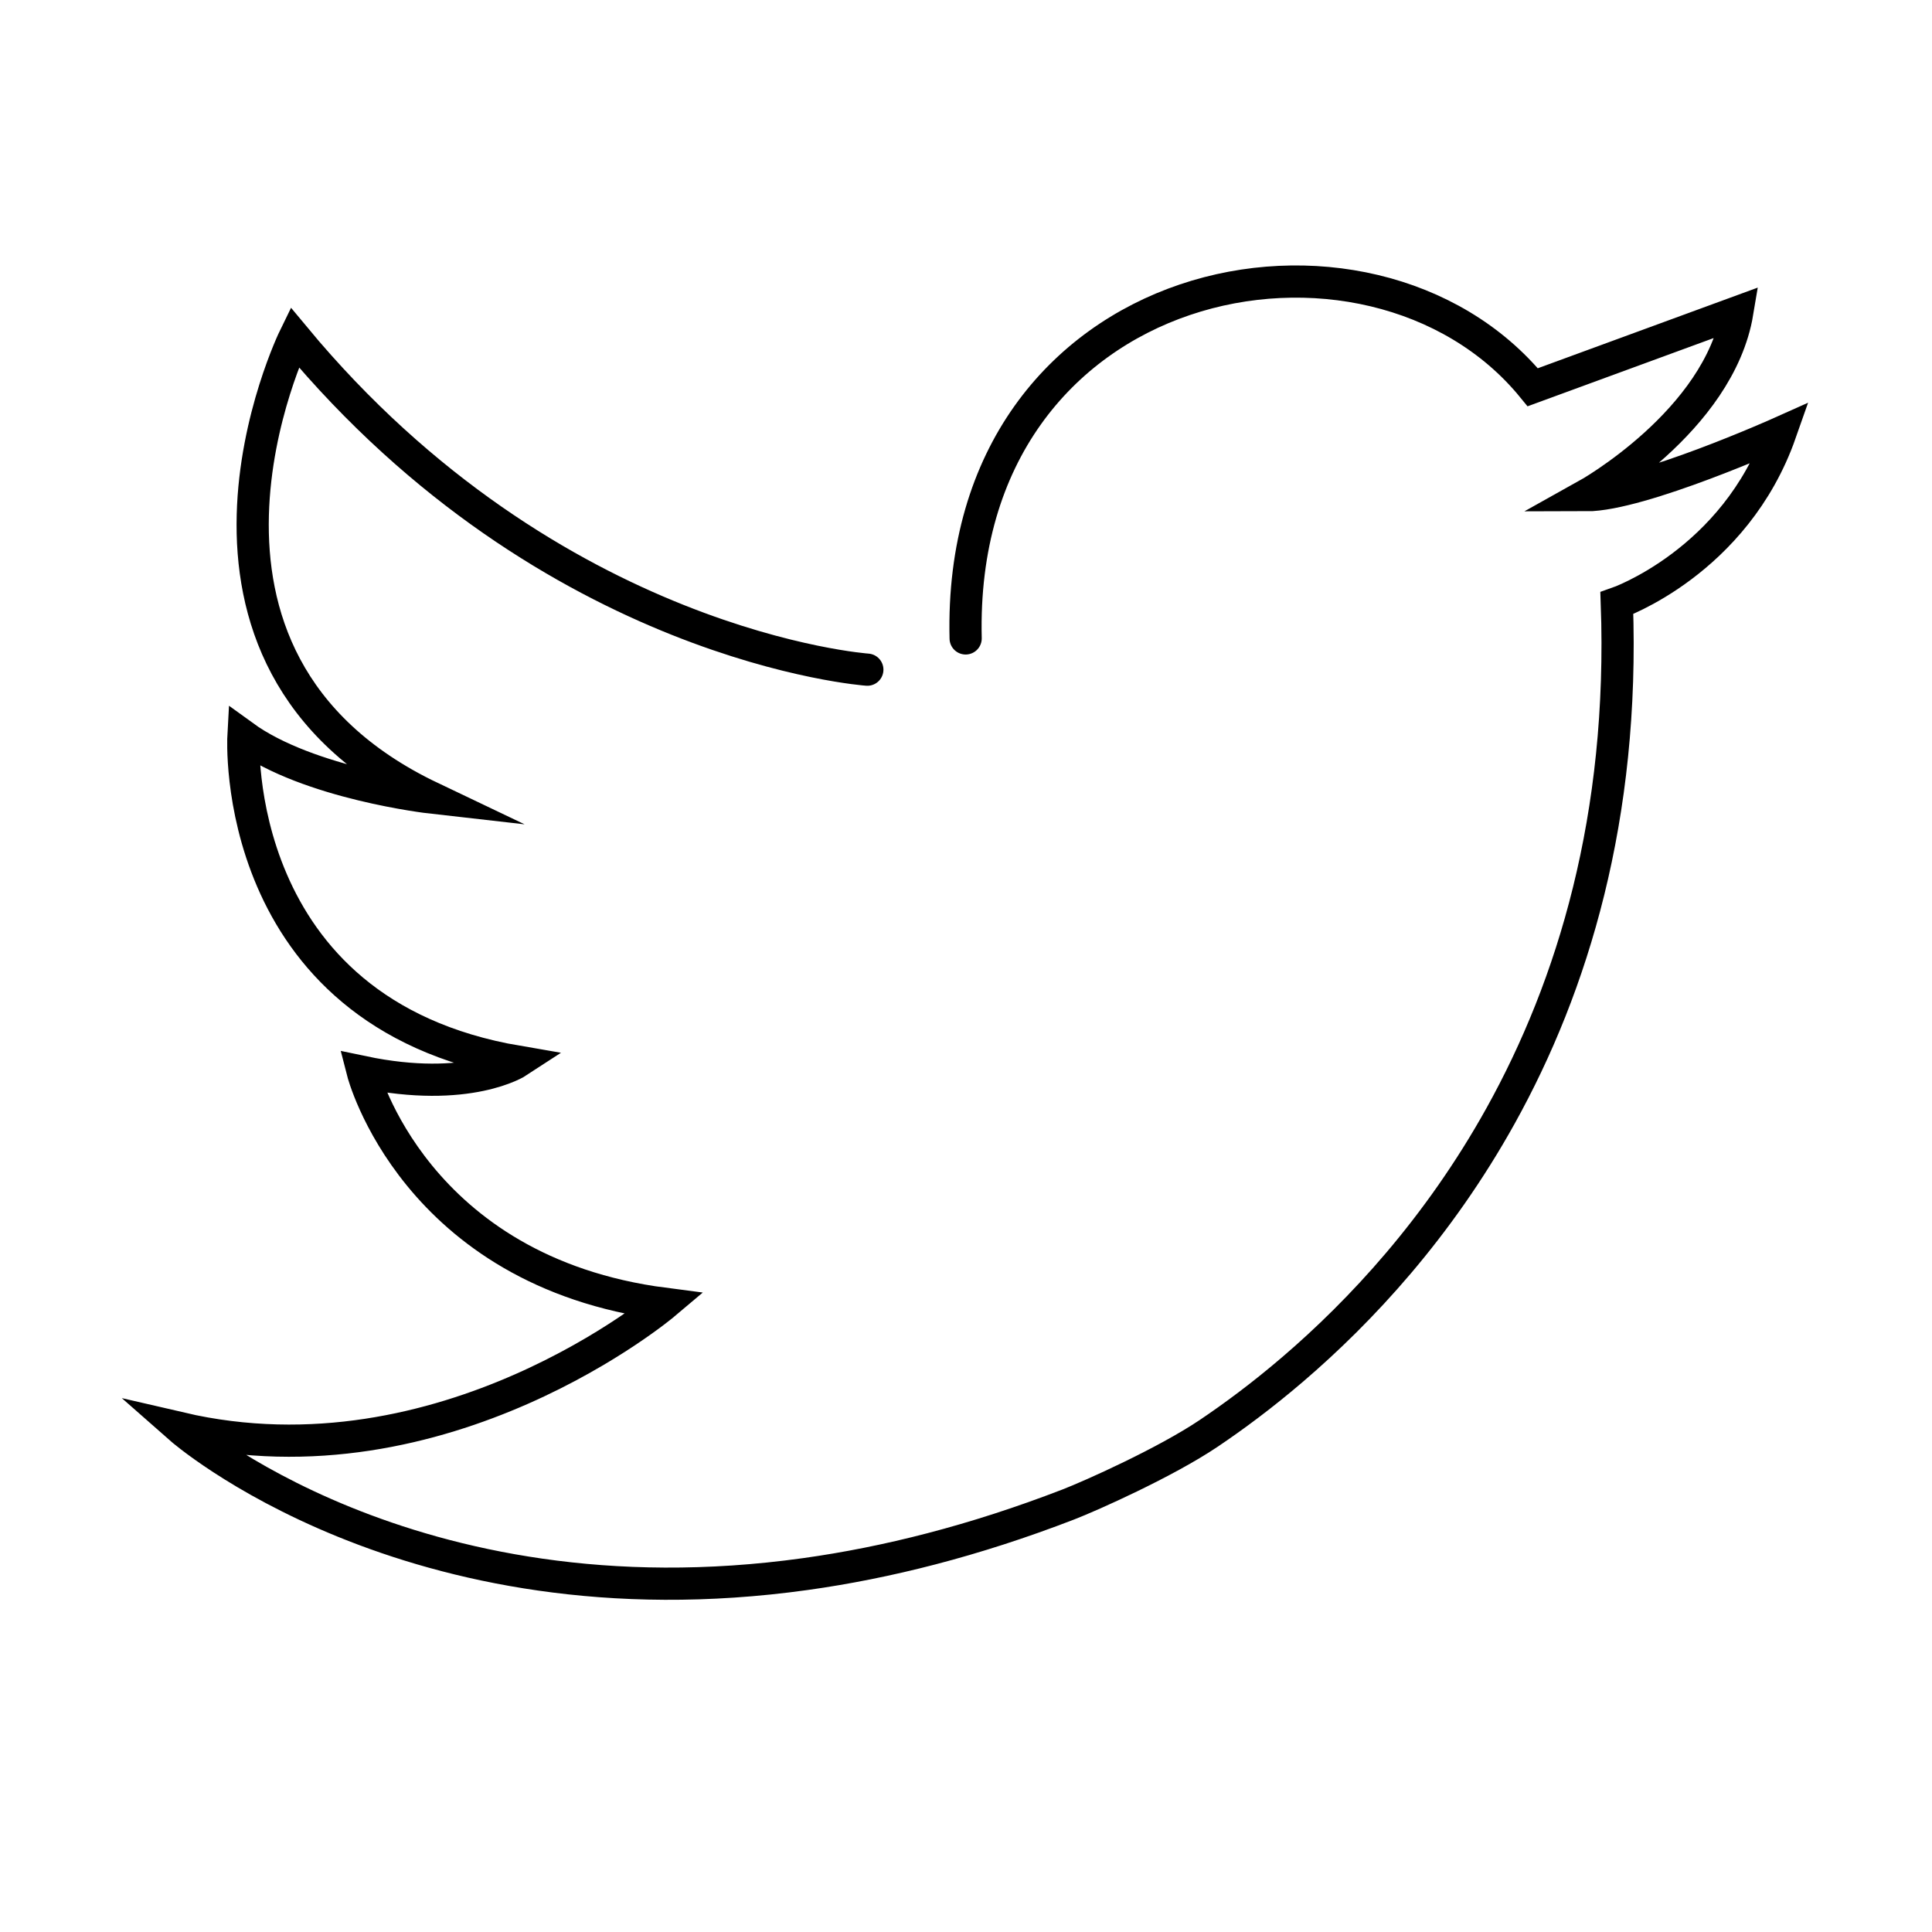 <?xml version="1.0" encoding="utf-8"?>
<!-- Generator: Adobe Illustrator 25.0.1, SVG Export Plug-In . SVG Version: 6.00 Build 0)  -->
<svg version="1.1" id="Layer_1" xmlns="http://www.w3.org/2000/svg" xmlns:xlink="http://www.w3.org/1999/xlink" x="0px" y="0px"
	 viewBox="0 0 1200 1200" style="enable-background:new 0 0 1200 1200;" xml:space="preserve">
<style type="text/css">
	.st0{fill:none;stroke:#000000;stroke-width:20;stroke-linecap:round;stroke-miterlimit:10;}
	.st1{fill:none;stroke:#000000;stroke-width:20;stroke-linecap:round;stroke-linejoin:round;stroke-miterlimit:10;}
	.st2{fill:none;stroke:#000000;stroke-width:20;stroke-miterlimit:10;}
	.st3{fill:#FFFFFF;stroke:#000000;stroke-width:15;stroke-linecap:round;stroke-miterlimit:10;}
	.st4{fill:#FFFFFF;stroke:#000000;stroke-width:15;stroke-miterlimit:10;}
	.st5{fill:none;stroke:#000000;stroke-width:15;stroke-linecap:round;stroke-miterlimit:10;}
	.st6{fill:none;stroke:#000000;stroke-width:15;stroke-linecap:round;stroke-linejoin:round;stroke-miterlimit:10;}
	.st7{fill:none;stroke:#000000;stroke-width:15;stroke-miterlimit:10;}
	.st8{fill:none;stroke:#000000;stroke-width:14.902;stroke-linecap:round;stroke-miterlimit:10;}
</style>
<path class="st0" d="M538.72,415.94c0,0-195.88-13.76-355.76-206.47c0,0-97.41,199.06,84.71,285.88c0,0-75.83-8.59-116.47-38.12
	c0,0-9.53,171.53,170.47,202.24c0,0-30.71,20.12-96.35,6.35c0,0,31.76,123.88,187.41,144c0,0-136.59,115.41-300.71,77.29
	c0,0,141.85,124.97,388.33,90.56c50.17-7,104.68-20.61,163.2-43.21c13.93-5.38,60.31-26.08,87.28-44.23
	c15.04-10.13,32.93-23.29,52.13-39.74c42-35.98,90.34-87.66,129.17-157.58c44.74-80.57,76.86-185.37,72.12-318.26
	c0,0,73.41-25.41,101.65-105.88c0,0-86.65,38.82-120.53,38.82c0,0,82.41-45.88,93.71-113.65l-127.06,46.59
	c-100.94-123.53-357.88-73.41-352.24,156"/>
</svg>
